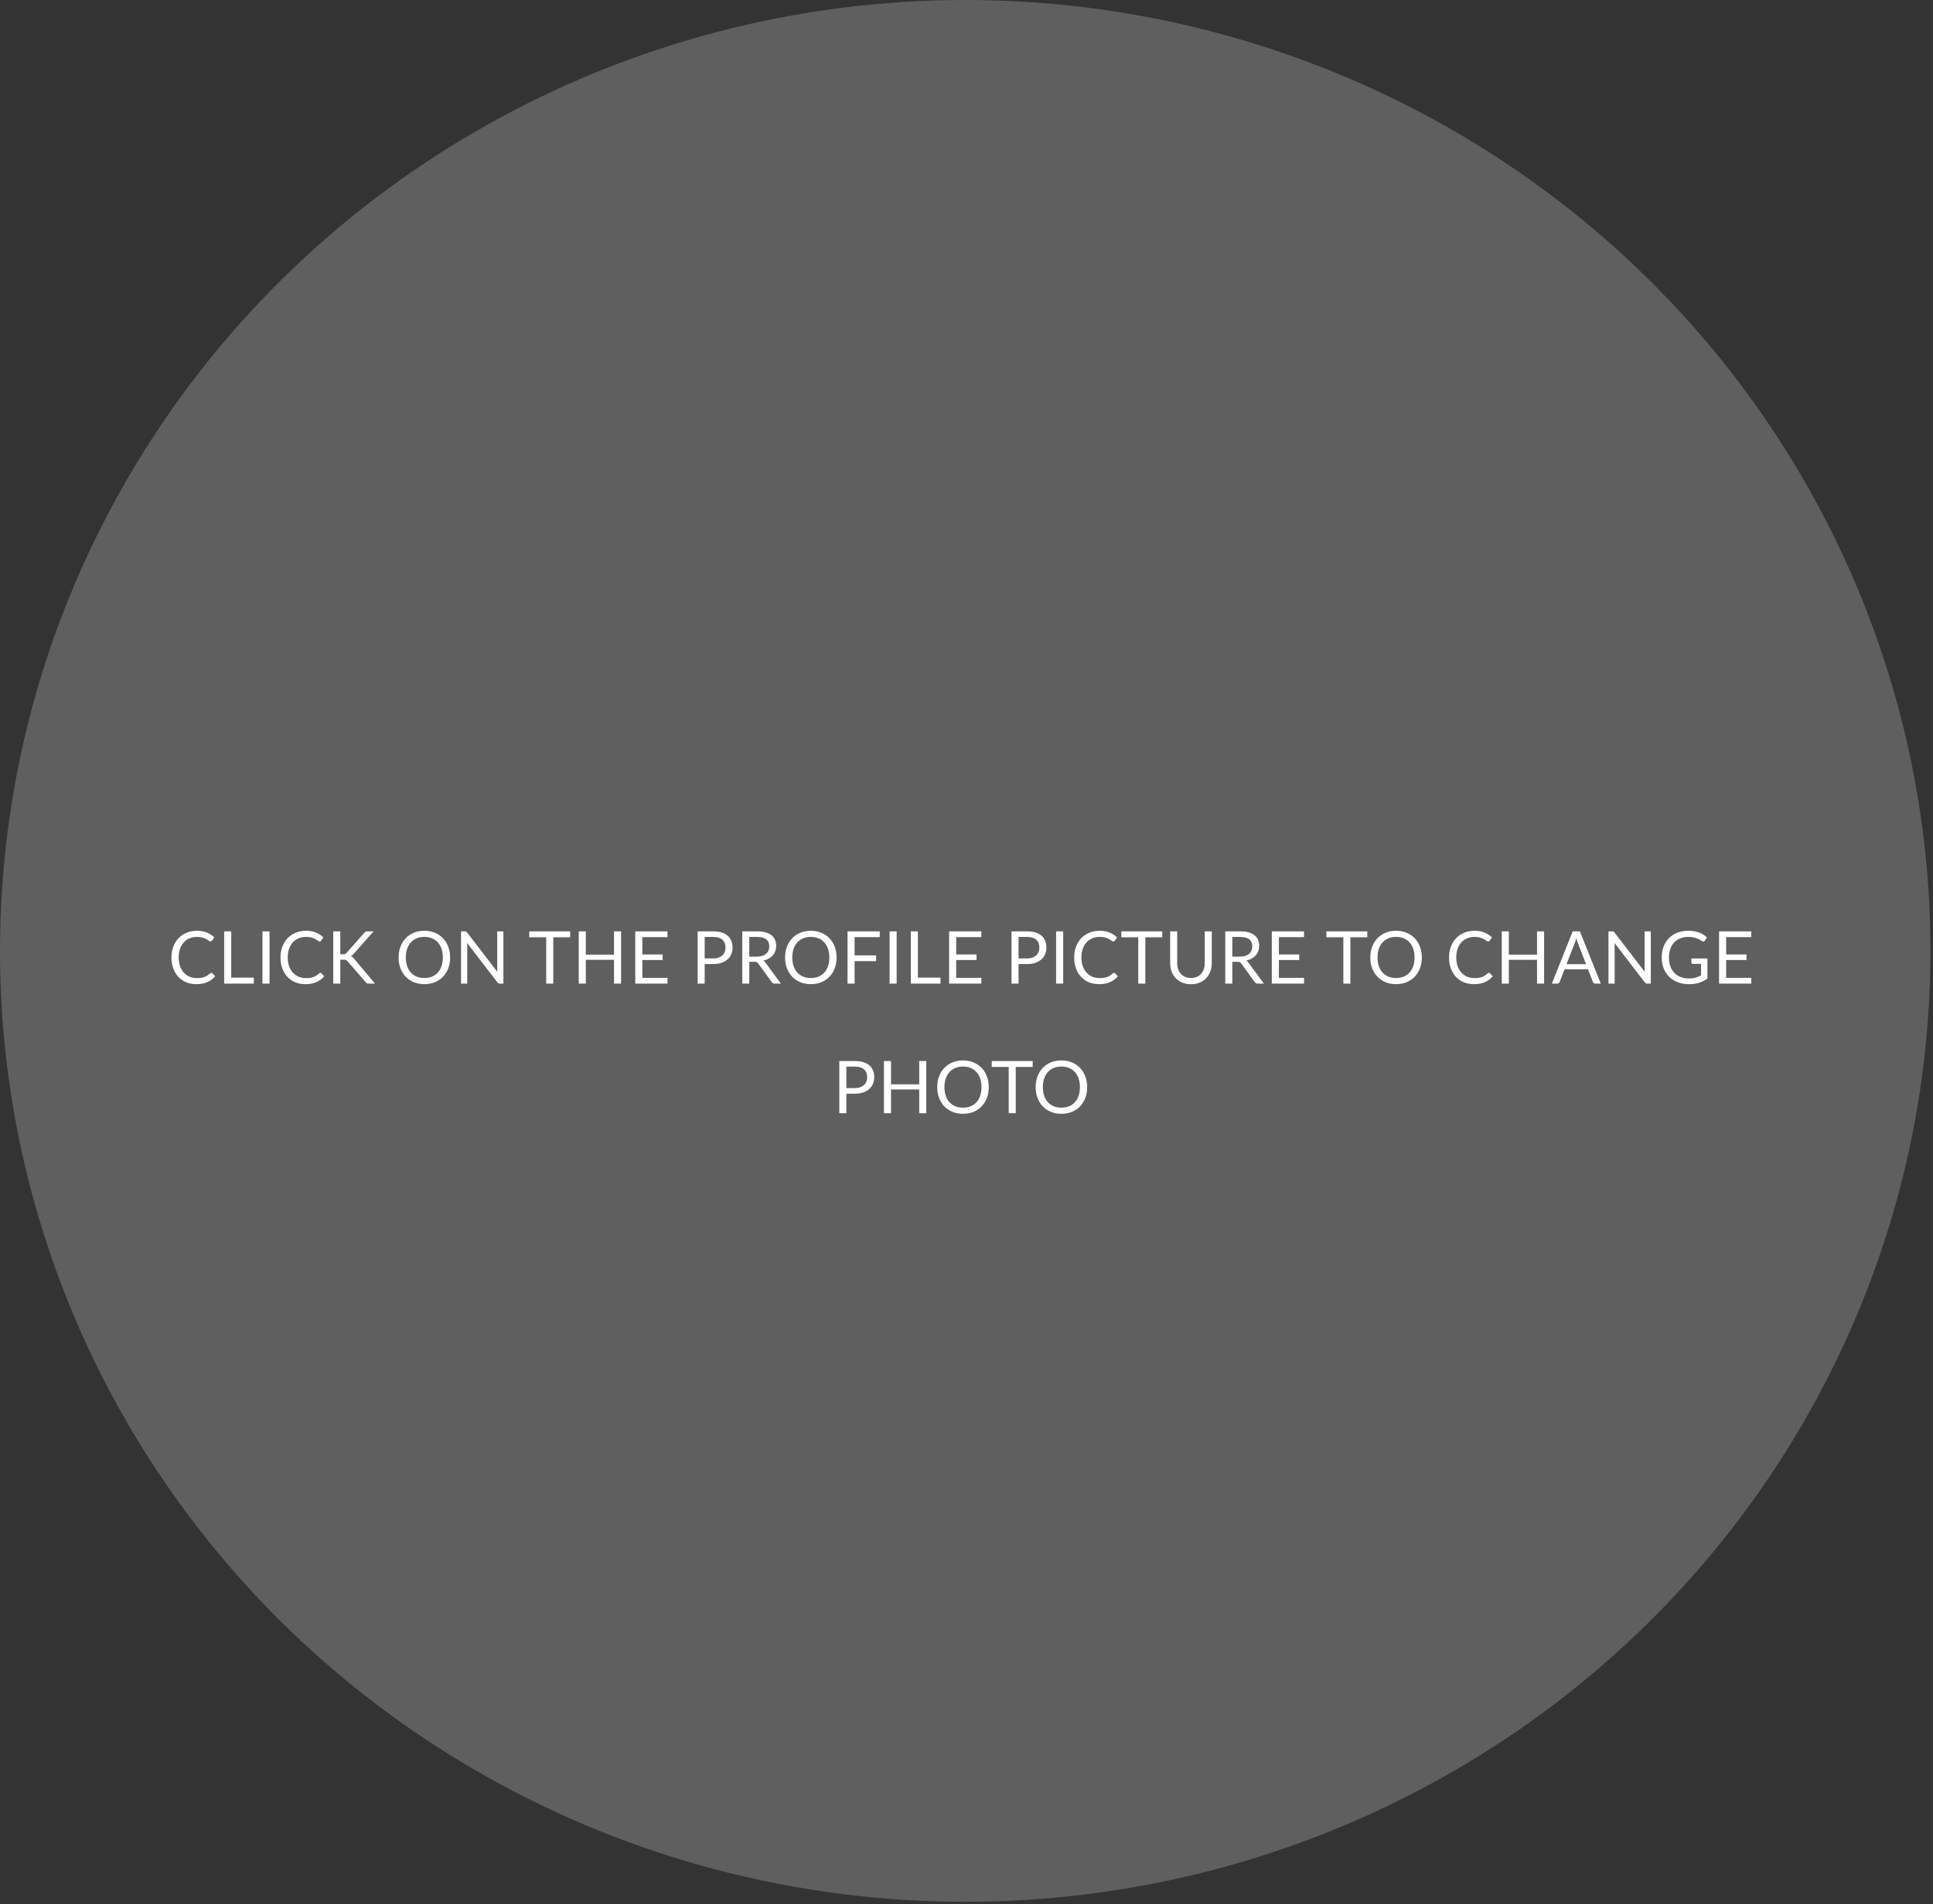 <svg width="477" height="470" viewBox="0 0 477 470" fill="none" xmlns="http://www.w3.org/2000/svg">
<rect x="0" y="0" width="477" height="470" fill="#333333" stroke="none"/>
<ellipse cx="238.187" cy="234.699" rx="238.187" ry="234.699" fill="#C4C4C4" fill-opacity="0.3"/>
<path d="M52.152 240.106C52.248 240.106 52.332 240.145 52.404 240.223L53.097 240.97C52.569 241.582 51.927 242.059 51.171 242.401C50.421 242.743 49.512 242.914 48.444 242.914C47.52 242.914 46.68 242.755 45.924 242.437C45.168 242.113 44.523 241.663 43.989 241.087C43.455 240.505 43.041 239.809 42.747 238.999C42.453 238.189 42.306 237.298 42.306 236.326C42.306 235.354 42.459 234.463 42.765 233.653C43.071 232.843 43.5 232.147 44.052 231.565C44.61 230.983 45.276 230.533 46.05 230.215C46.824 229.891 47.679 229.729 48.615 229.729C49.533 229.729 50.343 229.876 51.045 230.17C51.747 230.464 52.365 230.863 52.899 231.367L52.323 232.168C52.287 232.228 52.239 232.279 52.179 232.321C52.125 232.357 52.05 232.375 51.954 232.375C51.846 232.375 51.714 232.318 51.558 232.204C51.402 232.084 51.198 231.952 50.946 231.808C50.694 231.664 50.379 231.535 50.001 231.421C49.623 231.301 49.158 231.241 48.606 231.241C47.94 231.241 47.331 231.358 46.779 231.592C46.227 231.82 45.75 232.153 45.348 232.591C44.952 233.029 44.643 233.563 44.421 234.193C44.199 234.823 44.088 235.534 44.088 236.326C44.088 237.13 44.202 237.847 44.43 238.477C44.664 239.107 44.979 239.641 45.375 240.079C45.777 240.511 46.248 240.841 46.788 241.069C47.334 241.297 47.922 241.411 48.552 241.411C48.936 241.411 49.281 241.39 49.587 241.348C49.899 241.3 50.184 241.228 50.442 241.132C50.706 241.036 50.949 240.916 51.171 240.772C51.399 240.622 51.624 240.445 51.846 240.241C51.948 240.151 52.05 240.106 52.152 240.106ZM62.638 241.303V242.77H55.321V229.873H57.058V241.303H62.638ZM66.513 242.77H64.767V229.873H66.513V242.77ZM79.066 240.106C79.162 240.106 79.246 240.145 79.318 240.223L80.011 240.97C79.483 241.582 78.841 242.059 78.085 242.401C77.335 242.743 76.426 242.914 75.358 242.914C74.434 242.914 73.594 242.755 72.838 242.437C72.082 242.113 71.437 241.663 70.903 241.087C70.369 240.505 69.955 239.809 69.661 238.999C69.367 238.189 69.22 237.298 69.22 236.326C69.22 235.354 69.373 234.463 69.679 233.653C69.985 232.843 70.414 232.147 70.966 231.565C71.524 230.983 72.19 230.533 72.964 230.215C73.738 229.891 74.593 229.729 75.529 229.729C76.447 229.729 77.257 229.876 77.959 230.17C78.661 230.464 79.279 230.863 79.813 231.367L79.237 232.168C79.201 232.228 79.153 232.279 79.093 232.321C79.039 232.357 78.964 232.375 78.868 232.375C78.76 232.375 78.628 232.318 78.472 232.204C78.316 232.084 78.112 231.952 77.86 231.808C77.608 231.664 77.293 231.535 76.915 231.421C76.537 231.301 76.072 231.241 75.52 231.241C74.854 231.241 74.245 231.358 73.693 231.592C73.141 231.82 72.664 232.153 72.262 232.591C71.866 233.029 71.557 233.563 71.335 234.193C71.113 234.823 71.002 235.534 71.002 236.326C71.002 237.13 71.116 237.847 71.344 238.477C71.578 239.107 71.893 239.641 72.289 240.079C72.691 240.511 73.162 240.841 73.702 241.069C74.248 241.297 74.836 241.411 75.466 241.411C75.85 241.411 76.195 241.39 76.501 241.348C76.813 241.3 77.098 241.228 77.356 241.132C77.62 241.036 77.863 240.916 78.085 240.772C78.313 240.622 78.538 240.445 78.76 240.241C78.862 240.151 78.964 240.106 79.066 240.106ZM83.973 235.525H84.63C84.858 235.525 85.041 235.498 85.179 235.444C85.317 235.384 85.443 235.285 85.557 235.147L89.85 230.287C89.97 230.131 90.096 230.023 90.228 229.963C90.36 229.903 90.522 229.873 90.714 229.873H92.19L87.276 235.426C87.156 235.57 87.039 235.69 86.925 235.786C86.817 235.876 86.7 235.951 86.574 236.011C86.736 236.065 86.883 236.146 87.015 236.254C87.147 236.356 87.276 236.491 87.402 236.659L92.532 242.77H91.02C90.906 242.77 90.807 242.764 90.723 242.752C90.645 242.734 90.576 242.71 90.516 242.68C90.456 242.644 90.402 242.605 90.354 242.563C90.312 242.515 90.27 242.461 90.228 242.401L85.782 237.28C85.662 237.13 85.533 237.025 85.395 236.965C85.257 236.899 85.047 236.866 84.765 236.866H83.973V242.77H82.236V229.873H83.973V235.525ZM111.075 236.326C111.075 237.292 110.922 238.18 110.616 238.99C110.31 239.794 109.878 240.487 109.32 241.069C108.762 241.651 108.09 242.104 107.304 242.428C106.524 242.746 105.66 242.905 104.712 242.905C103.764 242.905 102.9 242.746 102.12 242.428C101.34 242.104 100.671 241.651 100.113 241.069C99.555 240.487 99.123 239.794 98.817 238.99C98.511 238.18 98.358 237.292 98.358 236.326C98.358 235.36 98.511 234.475 98.817 233.671C99.123 232.861 99.555 232.165 100.113 231.583C100.671 230.995 101.34 230.539 102.12 230.215C102.9 229.891 103.764 229.729 104.712 229.729C105.66 229.729 106.524 229.891 107.304 230.215C108.09 230.539 108.762 230.995 109.32 231.583C109.878 232.165 110.31 232.861 110.616 233.671C110.922 234.475 111.075 235.36 111.075 236.326ZM109.284 236.326C109.284 235.534 109.176 234.823 108.96 234.193C108.744 233.563 108.438 233.032 108.042 232.6C107.646 232.162 107.166 231.826 106.602 231.592C106.038 231.358 105.408 231.241 104.712 231.241C104.022 231.241 103.395 231.358 102.831 231.592C102.267 231.826 101.784 232.162 101.382 232.6C100.986 233.032 100.68 233.563 100.464 234.193C100.248 234.823 100.14 235.534 100.14 236.326C100.14 237.118 100.248 237.829 100.464 238.459C100.68 239.083 100.986 239.614 101.382 240.052C101.784 240.484 102.267 240.817 102.831 241.051C103.395 241.279 104.022 241.393 104.712 241.393C105.408 241.393 106.038 241.279 106.602 241.051C107.166 240.817 107.646 240.484 108.042 240.052C108.438 239.614 108.744 239.083 108.96 238.459C109.176 237.829 109.284 237.118 109.284 236.326ZM124.222 229.873V242.77H123.349C123.211 242.77 123.094 242.746 122.998 242.698C122.908 242.65 122.818 242.569 122.728 242.455L115.267 232.735C115.279 232.885 115.288 233.032 115.294 233.176C115.3 233.32 115.303 233.455 115.303 233.581V242.77H113.773V229.873H114.673C114.751 229.873 114.817 229.879 114.871 229.891C114.925 229.897 114.973 229.912 115.015 229.936C115.057 229.954 115.099 229.984 115.141 230.026C115.183 230.062 115.228 230.11 115.276 230.17L122.737 239.881C122.725 239.725 122.713 239.575 122.701 239.431C122.695 239.281 122.692 239.14 122.692 239.008V229.873H124.222ZM140.701 231.34H136.525V242.77H134.788V231.34H130.603V229.873H140.701V231.34ZM153.264 229.873V242.77H151.518V236.902H144.561V242.77H142.815V229.873H144.561V235.624H151.518V229.873H153.264ZM164.717 241.348L164.708 242.77H156.761V229.873H164.708V231.295H158.507V235.579H163.529V236.947H158.507V241.348H164.717ZM175.962 236.56C176.46 236.56 176.898 236.494 177.276 236.362C177.66 236.23 177.981 236.047 178.239 235.813C178.503 235.573 178.701 235.288 178.833 234.958C178.965 234.628 179.031 234.265 179.031 233.869C179.031 233.047 178.776 232.405 178.266 231.943C177.762 231.481 176.994 231.25 175.962 231.25H173.892V236.56H175.962ZM175.962 229.873C176.778 229.873 177.486 229.969 178.086 230.161C178.692 230.347 179.193 230.614 179.589 230.962C179.985 231.31 180.279 231.73 180.471 232.222C180.669 232.714 180.768 233.263 180.768 233.869C180.768 234.469 180.663 235.018 180.453 235.516C180.243 236.014 179.934 236.443 179.526 236.803C179.124 237.163 178.623 237.445 178.023 237.649C177.429 237.847 176.742 237.946 175.962 237.946H173.892V242.77H172.155V229.873H175.962ZM186.738 236.119C187.242 236.119 187.686 236.059 188.07 235.939C188.46 235.813 188.784 235.639 189.042 235.417C189.306 235.189 189.504 234.919 189.636 234.607C189.768 234.295 189.834 233.95 189.834 233.572C189.834 232.804 189.582 232.225 189.078 231.835C188.574 231.445 187.818 231.25 186.81 231.25H184.902V236.119H186.738ZM192.696 242.77H191.148C190.83 242.77 190.596 242.647 190.446 242.401L187.098 237.793C186.996 237.649 186.885 237.547 186.765 237.487C186.651 237.421 186.471 237.388 186.225 237.388H184.902V242.77H183.165V229.873H186.81C187.626 229.873 188.331 229.957 188.925 230.125C189.519 230.287 190.008 230.524 190.392 230.836C190.782 231.148 191.07 231.526 191.256 231.97C191.442 232.408 191.535 232.9 191.535 233.446C191.535 233.902 191.463 234.328 191.319 234.724C191.175 235.12 190.965 235.477 190.689 235.795C190.419 236.107 190.086 236.374 189.69 236.596C189.3 236.818 188.856 236.986 188.358 237.1C188.58 237.226 188.772 237.409 188.934 237.649L192.696 242.77ZM206.443 236.326C206.443 237.292 206.29 238.18 205.984 238.99C205.678 239.794 205.246 240.487 204.688 241.069C204.13 241.651 203.458 242.104 202.672 242.428C201.892 242.746 201.028 242.905 200.08 242.905C199.132 242.905 198.268 242.746 197.488 242.428C196.708 242.104 196.039 241.651 195.481 241.069C194.923 240.487 194.491 239.794 194.185 238.99C193.879 238.18 193.726 237.292 193.726 236.326C193.726 235.36 193.879 234.475 194.185 233.671C194.491 232.861 194.923 232.165 195.481 231.583C196.039 230.995 196.708 230.539 197.488 230.215C198.268 229.891 199.132 229.729 200.08 229.729C201.028 229.729 201.892 229.891 202.672 230.215C203.458 230.539 204.13 230.995 204.688 231.583C205.246 232.165 205.678 232.861 205.984 233.671C206.29 234.475 206.443 235.36 206.443 236.326ZM204.652 236.326C204.652 235.534 204.544 234.823 204.328 234.193C204.112 233.563 203.806 233.032 203.41 232.6C203.014 232.162 202.534 231.826 201.97 231.592C201.406 231.358 200.776 231.241 200.08 231.241C199.39 231.241 198.763 231.358 198.199 231.592C197.635 231.826 197.152 232.162 196.75 232.6C196.354 233.032 196.048 233.563 195.832 234.193C195.616 234.823 195.508 235.534 195.508 236.326C195.508 237.118 195.616 237.829 195.832 238.459C196.048 239.083 196.354 239.614 196.75 240.052C197.152 240.484 197.635 240.817 198.199 241.051C198.763 241.279 199.39 241.393 200.08 241.393C200.776 241.393 201.406 241.279 201.97 241.051C202.534 240.817 203.014 240.484 203.41 240.052C203.806 239.614 204.112 239.083 204.328 238.459C204.544 237.829 204.652 237.118 204.652 236.326ZM210.888 231.295V235.804H216.189V237.226H210.888V242.77H209.142V229.873H217.089V231.295H210.888ZM221.265 242.77H219.519V229.873H221.265V242.77ZM232.081 241.303V242.77H224.764V229.873H226.501V241.303H232.081ZM242.166 241.348L242.157 242.77H234.21V229.873H242.157V231.295H235.956V235.579H240.978V236.947H235.956V241.348H242.166ZM253.411 236.56C253.909 236.56 254.347 236.494 254.725 236.362C255.109 236.23 255.43 236.047 255.688 235.813C255.952 235.573 256.15 235.288 256.282 234.958C256.414 234.628 256.48 234.265 256.48 233.869C256.48 233.047 256.225 232.405 255.715 231.943C255.211 231.481 254.443 231.25 253.411 231.25H251.341V236.56H253.411ZM253.411 229.873C254.227 229.873 254.935 229.969 255.535 230.161C256.141 230.347 256.642 230.614 257.038 230.962C257.434 231.31 257.728 231.73 257.92 232.222C258.118 232.714 258.217 233.263 258.217 233.869C258.217 234.469 258.112 235.018 257.902 235.516C257.692 236.014 257.383 236.443 256.975 236.803C256.573 237.163 256.072 237.445 255.472 237.649C254.878 237.847 254.191 237.946 253.411 237.946H251.341V242.77H249.604V229.873H253.411ZM262.361 242.77H260.615V229.873H262.361V242.77ZM274.914 240.106C275.01 240.106 275.094 240.145 275.166 240.223L275.859 240.97C275.331 241.582 274.689 242.059 273.933 242.401C273.183 242.743 272.274 242.914 271.206 242.914C270.282 242.914 269.442 242.755 268.686 242.437C267.93 242.113 267.285 241.663 266.751 241.087C266.217 240.505 265.803 239.809 265.509 238.999C265.215 238.189 265.068 237.298 265.068 236.326C265.068 235.354 265.221 234.463 265.527 233.653C265.833 232.843 266.262 232.147 266.814 231.565C267.372 230.983 268.038 230.533 268.812 230.215C269.586 229.891 270.441 229.729 271.377 229.729C272.295 229.729 273.105 229.876 273.807 230.17C274.509 230.464 275.127 230.863 275.661 231.367L275.085 232.168C275.049 232.228 275.001 232.279 274.941 232.321C274.887 232.357 274.812 232.375 274.716 232.375C274.608 232.375 274.476 232.318 274.32 232.204C274.164 232.084 273.96 231.952 273.708 231.808C273.456 231.664 273.141 231.535 272.763 231.421C272.385 231.301 271.92 231.241 271.368 231.241C270.702 231.241 270.093 231.358 269.541 231.592C268.989 231.82 268.512 232.153 268.11 232.591C267.714 233.029 267.405 233.563 267.183 234.193C266.961 234.823 266.85 235.534 266.85 236.326C266.85 237.13 266.964 237.847 267.192 238.477C267.426 239.107 267.741 239.641 268.137 240.079C268.539 240.511 269.01 240.841 269.55 241.069C270.096 241.297 270.684 241.411 271.314 241.411C271.698 241.411 272.043 241.39 272.349 241.348C272.661 241.3 272.946 241.228 273.204 241.132C273.468 241.036 273.711 240.916 273.933 240.772C274.161 240.622 274.386 240.445 274.608 240.241C274.71 240.151 274.812 240.106 274.914 240.106ZM286.804 231.34H282.628V242.77H280.891V231.34H276.706V229.873H286.804V231.34ZM293.895 241.384C294.429 241.384 294.906 241.294 295.326 241.114C295.746 240.934 296.1 240.682 296.388 240.358C296.682 240.034 296.904 239.647 297.054 239.197C297.21 238.747 297.288 238.252 297.288 237.712V229.873H299.025V237.712C299.025 238.456 298.905 239.146 298.665 239.782C298.431 240.418 298.092 240.97 297.648 241.438C297.21 241.9 296.673 242.263 296.037 242.527C295.401 242.791 294.687 242.923 293.895 242.923C293.103 242.923 292.389 242.791 291.753 242.527C291.117 242.263 290.577 241.9 290.133 241.438C289.689 240.97 289.347 240.418 289.107 239.782C288.873 239.146 288.756 238.456 288.756 237.712V229.873H290.493V237.703C290.493 238.243 290.568 238.738 290.718 239.188C290.874 239.638 291.096 240.025 291.384 240.349C291.678 240.673 292.035 240.928 292.455 241.114C292.881 241.294 293.361 241.384 293.895 241.384ZM305.927 236.119C306.431 236.119 306.875 236.059 307.259 235.939C307.649 235.813 307.973 235.639 308.231 235.417C308.495 235.189 308.693 234.919 308.825 234.607C308.957 234.295 309.023 233.95 309.023 233.572C309.023 232.804 308.771 232.225 308.267 231.835C307.763 231.445 307.007 231.25 305.999 231.25H304.091V236.119H305.927ZM311.885 242.77H310.337C310.019 242.77 309.785 242.647 309.635 242.401L306.287 237.793C306.185 237.649 306.074 237.547 305.954 237.487C305.84 237.421 305.66 237.388 305.414 237.388H304.091V242.77H302.354V229.873H305.999C306.815 229.873 307.52 229.957 308.114 230.125C308.708 230.287 309.197 230.524 309.581 230.836C309.971 231.148 310.259 231.526 310.445 231.97C310.631 232.408 310.724 232.9 310.724 233.446C310.724 233.902 310.652 234.328 310.508 234.724C310.364 235.12 310.154 235.477 309.878 235.795C309.608 236.107 309.275 236.374 308.879 236.596C308.489 236.818 308.045 236.986 307.547 237.1C307.769 237.226 307.961 237.409 308.123 237.649L311.885 242.77ZM321.796 241.348L321.787 242.77H313.84V229.873H321.787V231.295H315.586V235.579H320.608V236.947H315.586V241.348H321.796ZM337.41 231.34H333.234V242.77H331.497V231.34H327.312V229.873H337.41V231.34ZM350.86 236.326C350.86 237.292 350.707 238.18 350.401 238.99C350.095 239.794 349.663 240.487 349.105 241.069C348.547 241.651 347.875 242.104 347.089 242.428C346.309 242.746 345.445 242.905 344.497 242.905C343.549 242.905 342.685 242.746 341.905 242.428C341.125 242.104 340.456 241.651 339.898 241.069C339.34 240.487 338.908 239.794 338.602 238.99C338.296 238.18 338.143 237.292 338.143 236.326C338.143 235.36 338.296 234.475 338.602 233.671C338.908 232.861 339.34 232.165 339.898 231.583C340.456 230.995 341.125 230.539 341.905 230.215C342.685 229.891 343.549 229.729 344.497 229.729C345.445 229.729 346.309 229.891 347.089 230.215C347.875 230.539 348.547 230.995 349.105 231.583C349.663 232.165 350.095 232.861 350.401 233.671C350.707 234.475 350.86 235.36 350.86 236.326ZM349.069 236.326C349.069 235.534 348.961 234.823 348.745 234.193C348.529 233.563 348.223 233.032 347.827 232.6C347.431 232.162 346.951 231.826 346.387 231.592C345.823 231.358 345.193 231.241 344.497 231.241C343.807 231.241 343.18 231.358 342.616 231.592C342.052 231.826 341.569 232.162 341.167 232.6C340.771 233.032 340.465 233.563 340.249 234.193C340.033 234.823 339.925 235.534 339.925 236.326C339.925 237.118 340.033 237.829 340.249 238.459C340.465 239.083 340.771 239.614 341.167 240.052C341.569 240.484 342.052 240.817 342.616 241.051C343.18 241.279 343.807 241.393 344.497 241.393C345.193 241.393 345.823 241.279 346.387 241.051C346.951 240.817 347.431 240.484 347.827 240.052C348.223 239.614 348.529 239.083 348.745 238.459C348.961 237.829 349.069 237.118 349.069 236.326ZM367.417 240.106C367.513 240.106 367.597 240.145 367.669 240.223L368.362 240.97C367.834 241.582 367.192 242.059 366.436 242.401C365.686 242.743 364.777 242.914 363.709 242.914C362.785 242.914 361.945 242.755 361.189 242.437C360.433 242.113 359.788 241.663 359.254 241.087C358.72 240.505 358.306 239.809 358.012 238.999C357.718 238.189 357.571 237.298 357.571 236.326C357.571 235.354 357.724 234.463 358.03 233.653C358.336 232.843 358.765 232.147 359.317 231.565C359.875 230.983 360.541 230.533 361.315 230.215C362.089 229.891 362.944 229.729 363.88 229.729C364.798 229.729 365.608 229.876 366.31 230.17C367.012 230.464 367.63 230.863 368.164 231.367L367.588 232.168C367.552 232.228 367.504 232.279 367.444 232.321C367.39 232.357 367.315 232.375 367.219 232.375C367.111 232.375 366.979 232.318 366.823 232.204C366.667 232.084 366.463 231.952 366.211 231.808C365.959 231.664 365.644 231.535 365.266 231.421C364.888 231.301 364.423 231.241 363.871 231.241C363.205 231.241 362.596 231.358 362.044 231.592C361.492 231.82 361.015 232.153 360.613 232.591C360.217 233.029 359.908 233.563 359.686 234.193C359.464 234.823 359.353 235.534 359.353 236.326C359.353 237.13 359.467 237.847 359.695 238.477C359.929 239.107 360.244 239.641 360.64 240.079C361.042 240.511 361.513 240.841 362.053 241.069C362.599 241.297 363.187 241.411 363.817 241.411C364.201 241.411 364.546 241.39 364.852 241.348C365.164 241.3 365.449 241.228 365.707 241.132C365.971 241.036 366.214 240.916 366.436 240.772C366.664 240.622 366.889 240.445 367.111 240.241C367.213 240.151 367.315 240.106 367.417 240.106ZM381.035 229.873V242.77H379.289V236.902H372.332V242.77H370.586V229.873H372.332V235.624H379.289V229.873H381.035ZM391.382 237.982L389.357 232.735C389.297 232.579 389.234 232.399 389.168 232.195C389.102 231.985 389.039 231.763 388.979 231.529C388.853 232.015 388.724 232.42 388.592 232.744L386.567 237.982H391.382ZM395.018 242.77H393.668C393.512 242.77 393.386 242.731 393.29 242.653C393.194 242.575 393.122 242.476 393.074 242.356L391.868 239.242H386.081L384.875 242.356C384.839 242.464 384.77 242.56 384.668 242.644C384.566 242.728 384.44 242.77 384.29 242.77H382.94L388.097 229.873H389.861L395.018 242.77ZM407.363 229.873V242.77H406.49C406.352 242.77 406.235 242.746 406.139 242.698C406.049 242.65 405.959 242.569 405.869 242.455L398.408 232.735C398.42 232.885 398.429 233.032 398.435 233.176C398.441 233.32 398.444 233.455 398.444 233.581V242.77H396.914V229.873H397.814C397.892 229.873 397.958 229.879 398.012 229.891C398.066 229.897 398.114 229.912 398.156 229.936C398.198 229.954 398.24 229.984 398.282 230.026C398.324 230.062 398.369 230.11 398.417 230.17L405.878 239.881C405.866 239.725 405.854 239.575 405.842 239.431C405.836 239.281 405.833 239.14 405.833 239.008V229.873H407.363ZM421.336 236.569V241.519C420.688 241.987 419.995 242.338 419.257 242.572C418.525 242.8 417.721 242.914 416.845 242.914C415.807 242.914 414.871 242.755 414.037 242.437C413.203 242.113 412.489 241.663 411.895 241.087C411.307 240.505 410.854 239.809 410.536 238.999C410.218 238.189 410.059 237.298 410.059 236.326C410.059 235.342 410.212 234.445 410.518 233.635C410.83 232.825 411.271 232.132 411.841 231.556C412.411 230.974 413.104 230.524 413.92 230.206C414.736 229.888 415.648 229.729 416.656 229.729C417.166 229.729 417.64 229.768 418.078 229.846C418.516 229.918 418.921 230.026 419.293 230.17C419.665 230.308 420.01 230.479 420.328 230.683C420.646 230.881 420.943 231.106 421.219 231.358L420.724 232.15C420.646 232.27 420.544 232.348 420.418 232.384C420.298 232.414 420.163 232.384 420.013 232.294C419.869 232.21 419.704 232.108 419.518 231.988C419.332 231.868 419.104 231.754 418.834 231.646C418.57 231.532 418.255 231.436 417.889 231.358C417.529 231.28 417.1 231.241 416.602 231.241C415.876 231.241 415.219 231.361 414.631 231.601C414.043 231.835 413.542 232.174 413.128 232.618C412.714 233.056 412.396 233.59 412.174 234.22C411.952 234.844 411.841 235.546 411.841 236.326C411.841 237.136 411.955 237.862 412.183 238.504C412.417 239.14 412.747 239.683 413.173 240.133C413.605 240.577 414.127 240.916 414.739 241.15C415.351 241.384 416.038 241.501 416.8 241.501C417.4 241.501 417.931 241.435 418.393 241.303C418.861 241.165 419.317 240.976 419.761 240.736V237.901H417.754C417.64 237.901 417.547 237.868 417.475 237.802C417.409 237.736 417.376 237.655 417.376 237.559V236.569H421.336ZM432.165 241.348L432.156 242.77H424.209V229.873H432.156V231.295H425.955V235.579H430.977V236.947H425.955V241.348H432.165ZM210.925 268.56C211.423 268.56 211.861 268.494 212.239 268.362C212.623 268.23 212.944 268.047 213.202 267.813C213.466 267.573 213.664 267.288 213.796 266.958C213.928 266.628 213.994 266.265 213.994 265.869C213.994 265.047 213.739 264.405 213.229 263.943C212.725 263.481 211.957 263.25 210.925 263.25H208.855V268.56H210.925ZM210.925 261.873C211.741 261.873 212.449 261.969 213.049 262.161C213.655 262.347 214.156 262.614 214.552 262.962C214.948 263.31 215.242 263.73 215.434 264.222C215.632 264.714 215.731 265.263 215.731 265.869C215.731 266.469 215.626 267.018 215.416 267.516C215.206 268.014 214.897 268.443 214.489 268.803C214.087 269.163 213.586 269.445 212.986 269.649C212.392 269.847 211.705 269.946 210.925 269.946H208.855V274.77H207.118V261.873H210.925ZM228.577 261.873V274.77H226.831V268.902H219.874V274.77H218.128V261.873H219.874V267.624H226.831V261.873H228.577ZM243.991 268.326C243.991 269.292 243.838 270.18 243.532 270.99C243.226 271.794 242.794 272.487 242.236 273.069C241.678 273.651 241.006 274.104 240.22 274.428C239.44 274.746 238.576 274.905 237.628 274.905C236.68 274.905 235.816 274.746 235.036 274.428C234.256 274.104 233.587 273.651 233.029 273.069C232.471 272.487 232.039 271.794 231.733 270.99C231.427 270.18 231.274 269.292 231.274 268.326C231.274 267.36 231.427 266.475 231.733 265.671C232.039 264.861 232.471 264.165 233.029 263.583C233.587 262.995 234.256 262.539 235.036 262.215C235.816 261.891 236.68 261.729 237.628 261.729C238.576 261.729 239.44 261.891 240.22 262.215C241.006 262.539 241.678 262.995 242.236 263.583C242.794 264.165 243.226 264.861 243.532 265.671C243.838 266.475 243.991 267.36 243.991 268.326ZM242.2 268.326C242.2 267.534 242.092 266.823 241.876 266.193C241.66 265.563 241.354 265.032 240.958 264.6C240.562 264.162 240.082 263.826 239.518 263.592C238.954 263.358 238.324 263.241 237.628 263.241C236.938 263.241 236.311 263.358 235.747 263.592C235.183 263.826 234.7 264.162 234.298 264.6C233.902 265.032 233.596 265.563 233.38 266.193C233.164 266.823 233.056 267.534 233.056 268.326C233.056 269.118 233.164 269.829 233.38 270.459C233.596 271.083 233.902 271.614 234.298 272.052C234.7 272.484 235.183 272.817 235.747 273.051C236.311 273.279 236.938 273.393 237.628 273.393C238.324 273.393 238.954 273.279 239.518 273.051C240.082 272.817 240.562 272.484 240.958 272.052C241.354 271.614 241.66 271.083 241.876 270.459C242.092 269.829 242.2 269.118 242.2 268.326ZM254.83 263.34H250.654V274.77H248.917V263.34H244.732V261.873H254.83V263.34ZM268.279 268.326C268.279 269.292 268.126 270.18 267.82 270.99C267.514 271.794 267.082 272.487 266.524 273.069C265.966 273.651 265.294 274.104 264.508 274.428C263.728 274.746 262.864 274.905 261.916 274.905C260.968 274.905 260.104 274.746 259.324 274.428C258.544 274.104 257.875 273.651 257.317 273.069C256.759 272.487 256.327 271.794 256.021 270.99C255.715 270.18 255.562 269.292 255.562 268.326C255.562 267.36 255.715 266.475 256.021 265.671C256.327 264.861 256.759 264.165 257.317 263.583C257.875 262.995 258.544 262.539 259.324 262.215C260.104 261.891 260.968 261.729 261.916 261.729C262.864 261.729 263.728 261.891 264.508 262.215C265.294 262.539 265.966 262.995 266.524 263.583C267.082 264.165 267.514 264.861 267.82 265.671C268.126 266.475 268.279 267.36 268.279 268.326ZM266.488 268.326C266.488 267.534 266.38 266.823 266.164 266.193C265.948 265.563 265.642 265.032 265.246 264.6C264.85 264.162 264.37 263.826 263.806 263.592C263.242 263.358 262.612 263.241 261.916 263.241C261.226 263.241 260.599 263.358 260.035 263.592C259.471 263.826 258.988 264.162 258.586 264.6C258.19 265.032 257.884 265.563 257.668 266.193C257.452 266.823 257.344 267.534 257.344 268.326C257.344 269.118 257.452 269.829 257.668 270.459C257.884 271.083 258.19 271.614 258.586 272.052C258.988 272.484 259.471 272.817 260.035 273.051C260.599 273.279 261.226 273.393 261.916 273.393C262.612 273.393 263.242 273.279 263.806 273.051C264.37 272.817 264.85 272.484 265.246 272.052C265.642 271.614 265.948 271.083 266.164 270.459C266.38 269.829 266.488 269.118 266.488 268.326Z" fill="white"/>
</svg>
